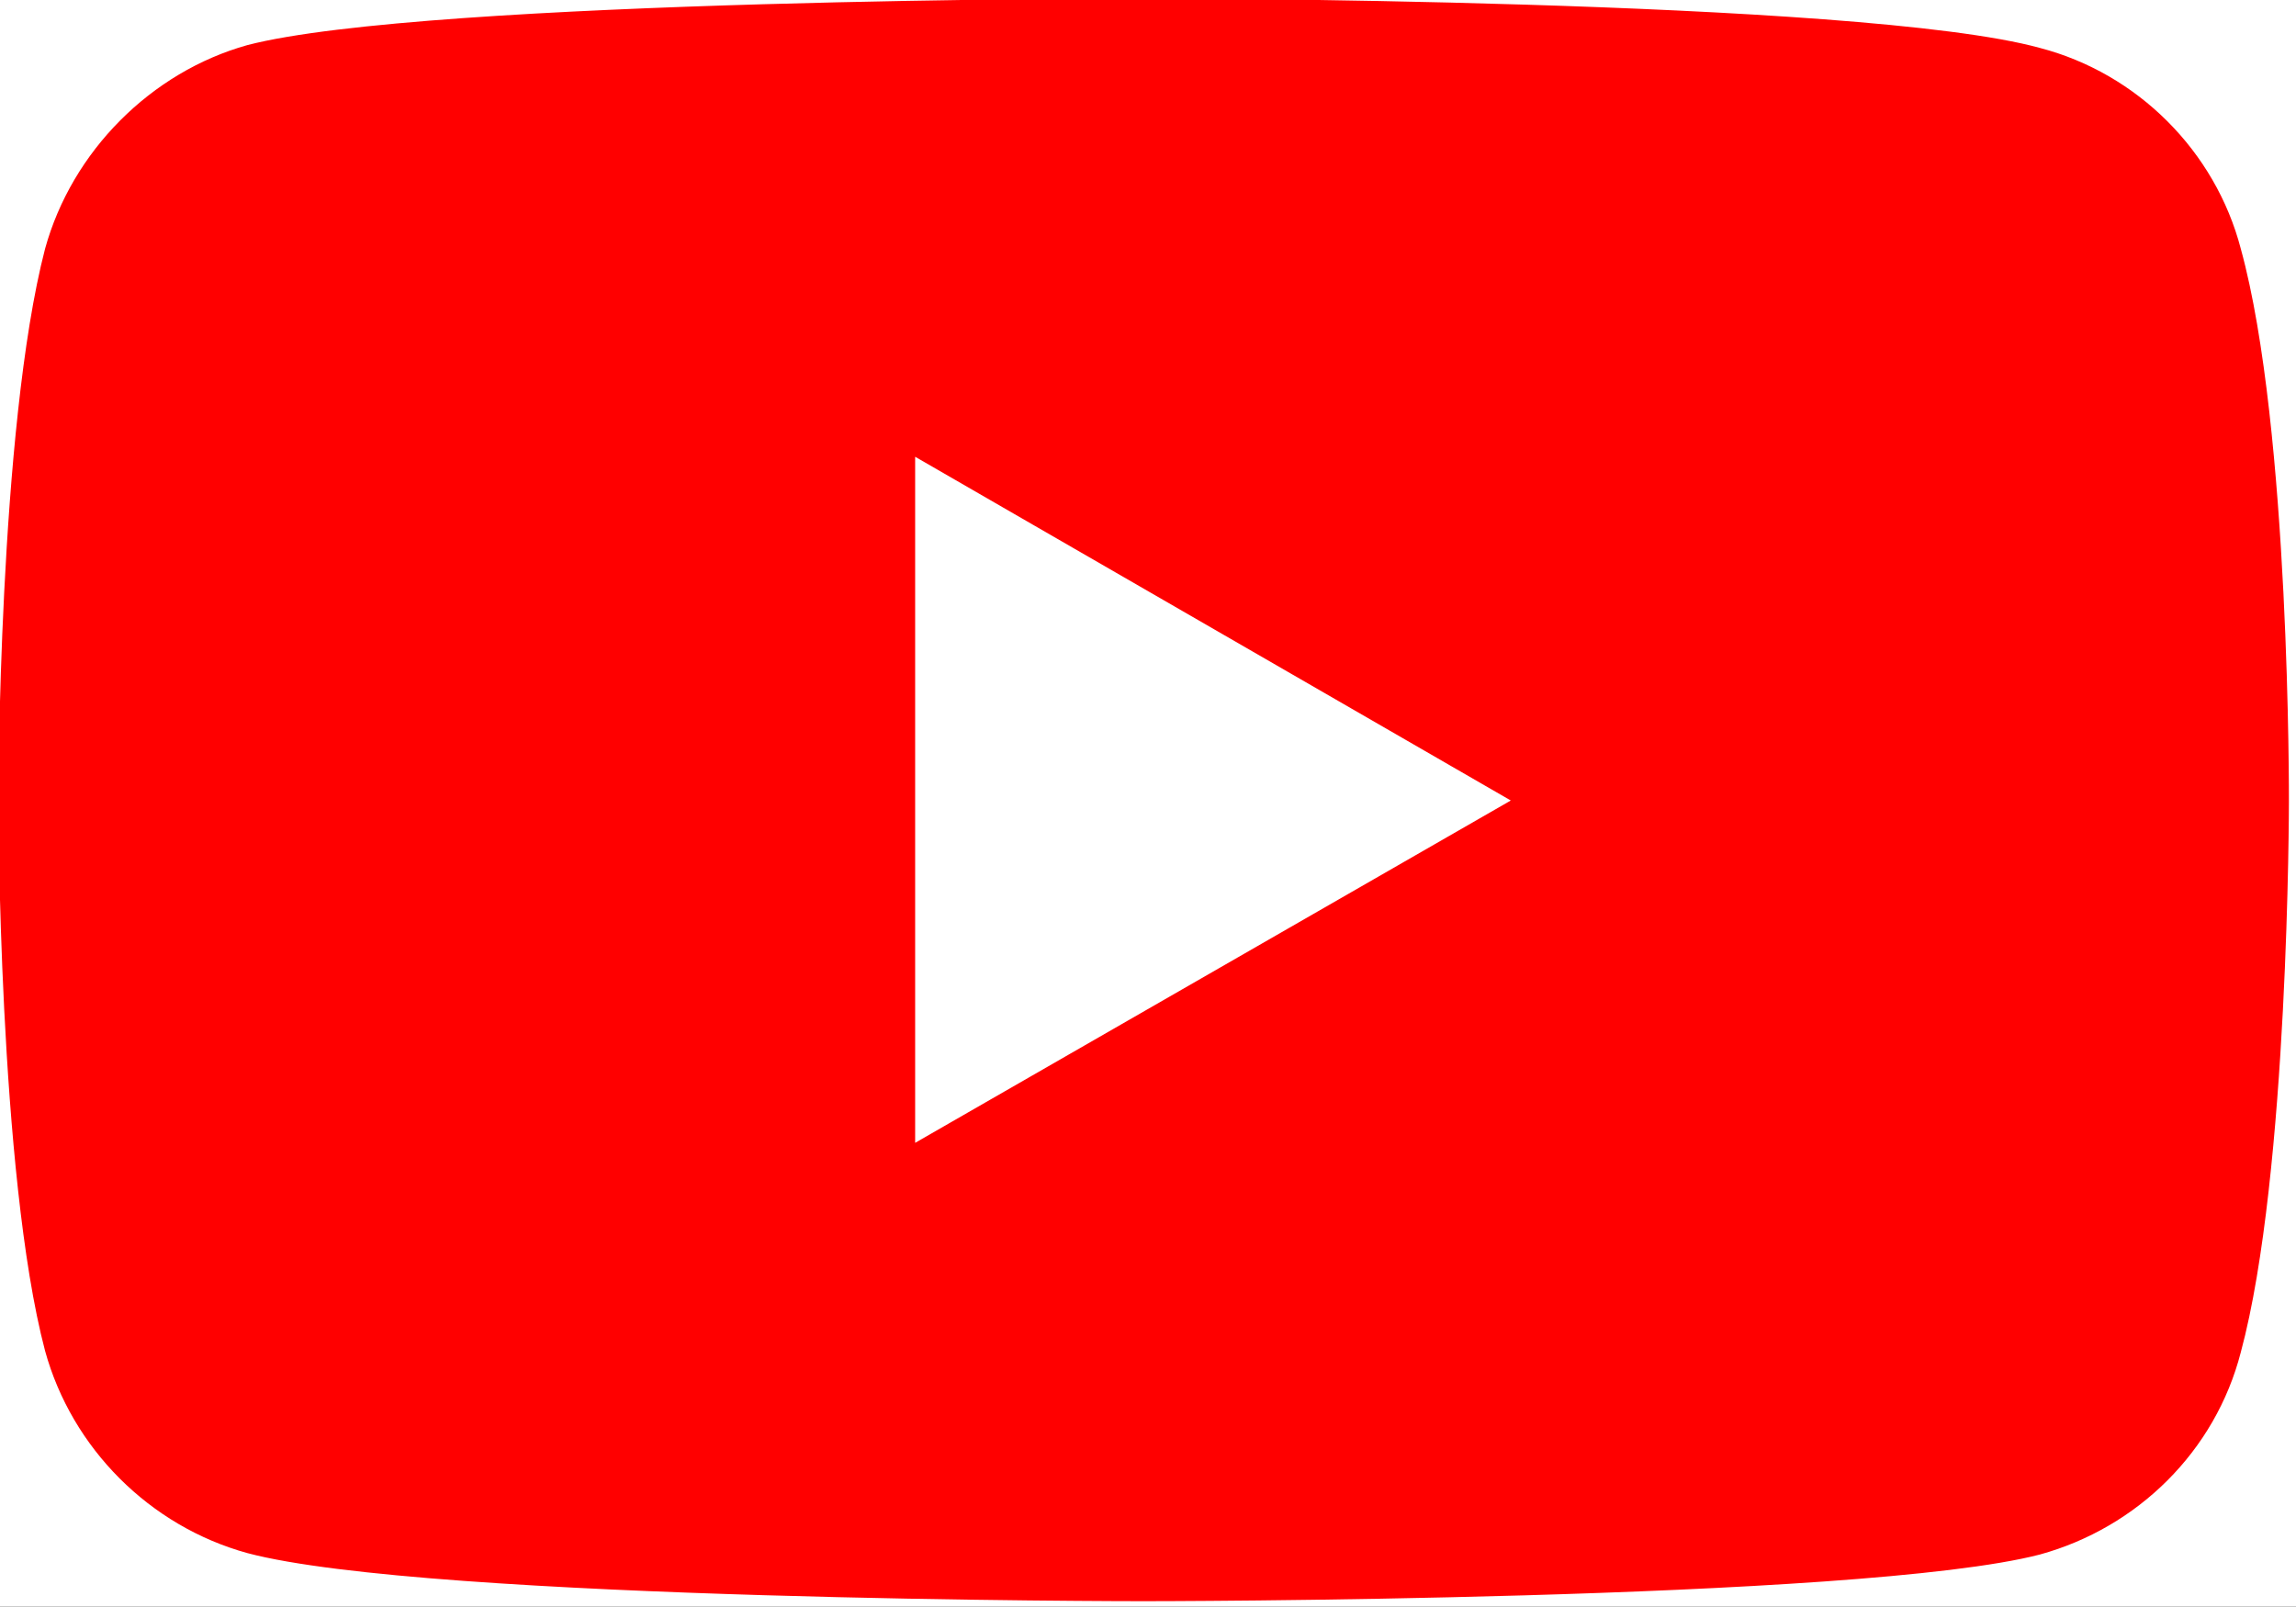 <svg enable-background="new 0 0 400 400" version="1.1" viewBox="0 0 202.27 141.55" xmlns="http://www.w3.org/2000/svg">
 <rect x="0" y="0" width="202.27" height="141.55" fill="#333333" stroke="none"/>
 <g transform="translate(-48.863 -79.223)">
  <rect width="300" height="300" ry="49.138" fill="#fff"/>
  <g transform="matrix(5.903 0 0 5.903 521.4 -711.32)">
   <path transform="matrix(.169 0 0 .169 -88.333 120.51)" d="m149.94 79.223s-63.219 5.9e-5 -79.086 4.123c-8.496 2.374-15.491 9.37-17.865 17.99-4.123 15.867-4.123 48.727-4.123 48.727s9.4e-5 32.984 4.123 48.602c2.374 8.621 9.245 15.491 17.865 17.865 15.992 4.248 79.086 4.248 79.086 4.248s63.344-5e-5 79.211-4.123c8.621-2.374 15.491-9.12 17.74-17.865 4.248-15.742 4.248-48.602 4.248-48.602s0.125-32.984-4.248-48.852c-2.249-8.621-9.119-15.491-17.74-17.74-15.867-4.373-79.211-4.373-79.211-4.373zm-20.115 40.48 52.6 30.359-52.6 30.234z" fill="#f00"/>
  </g>
 </g>
</svg>

